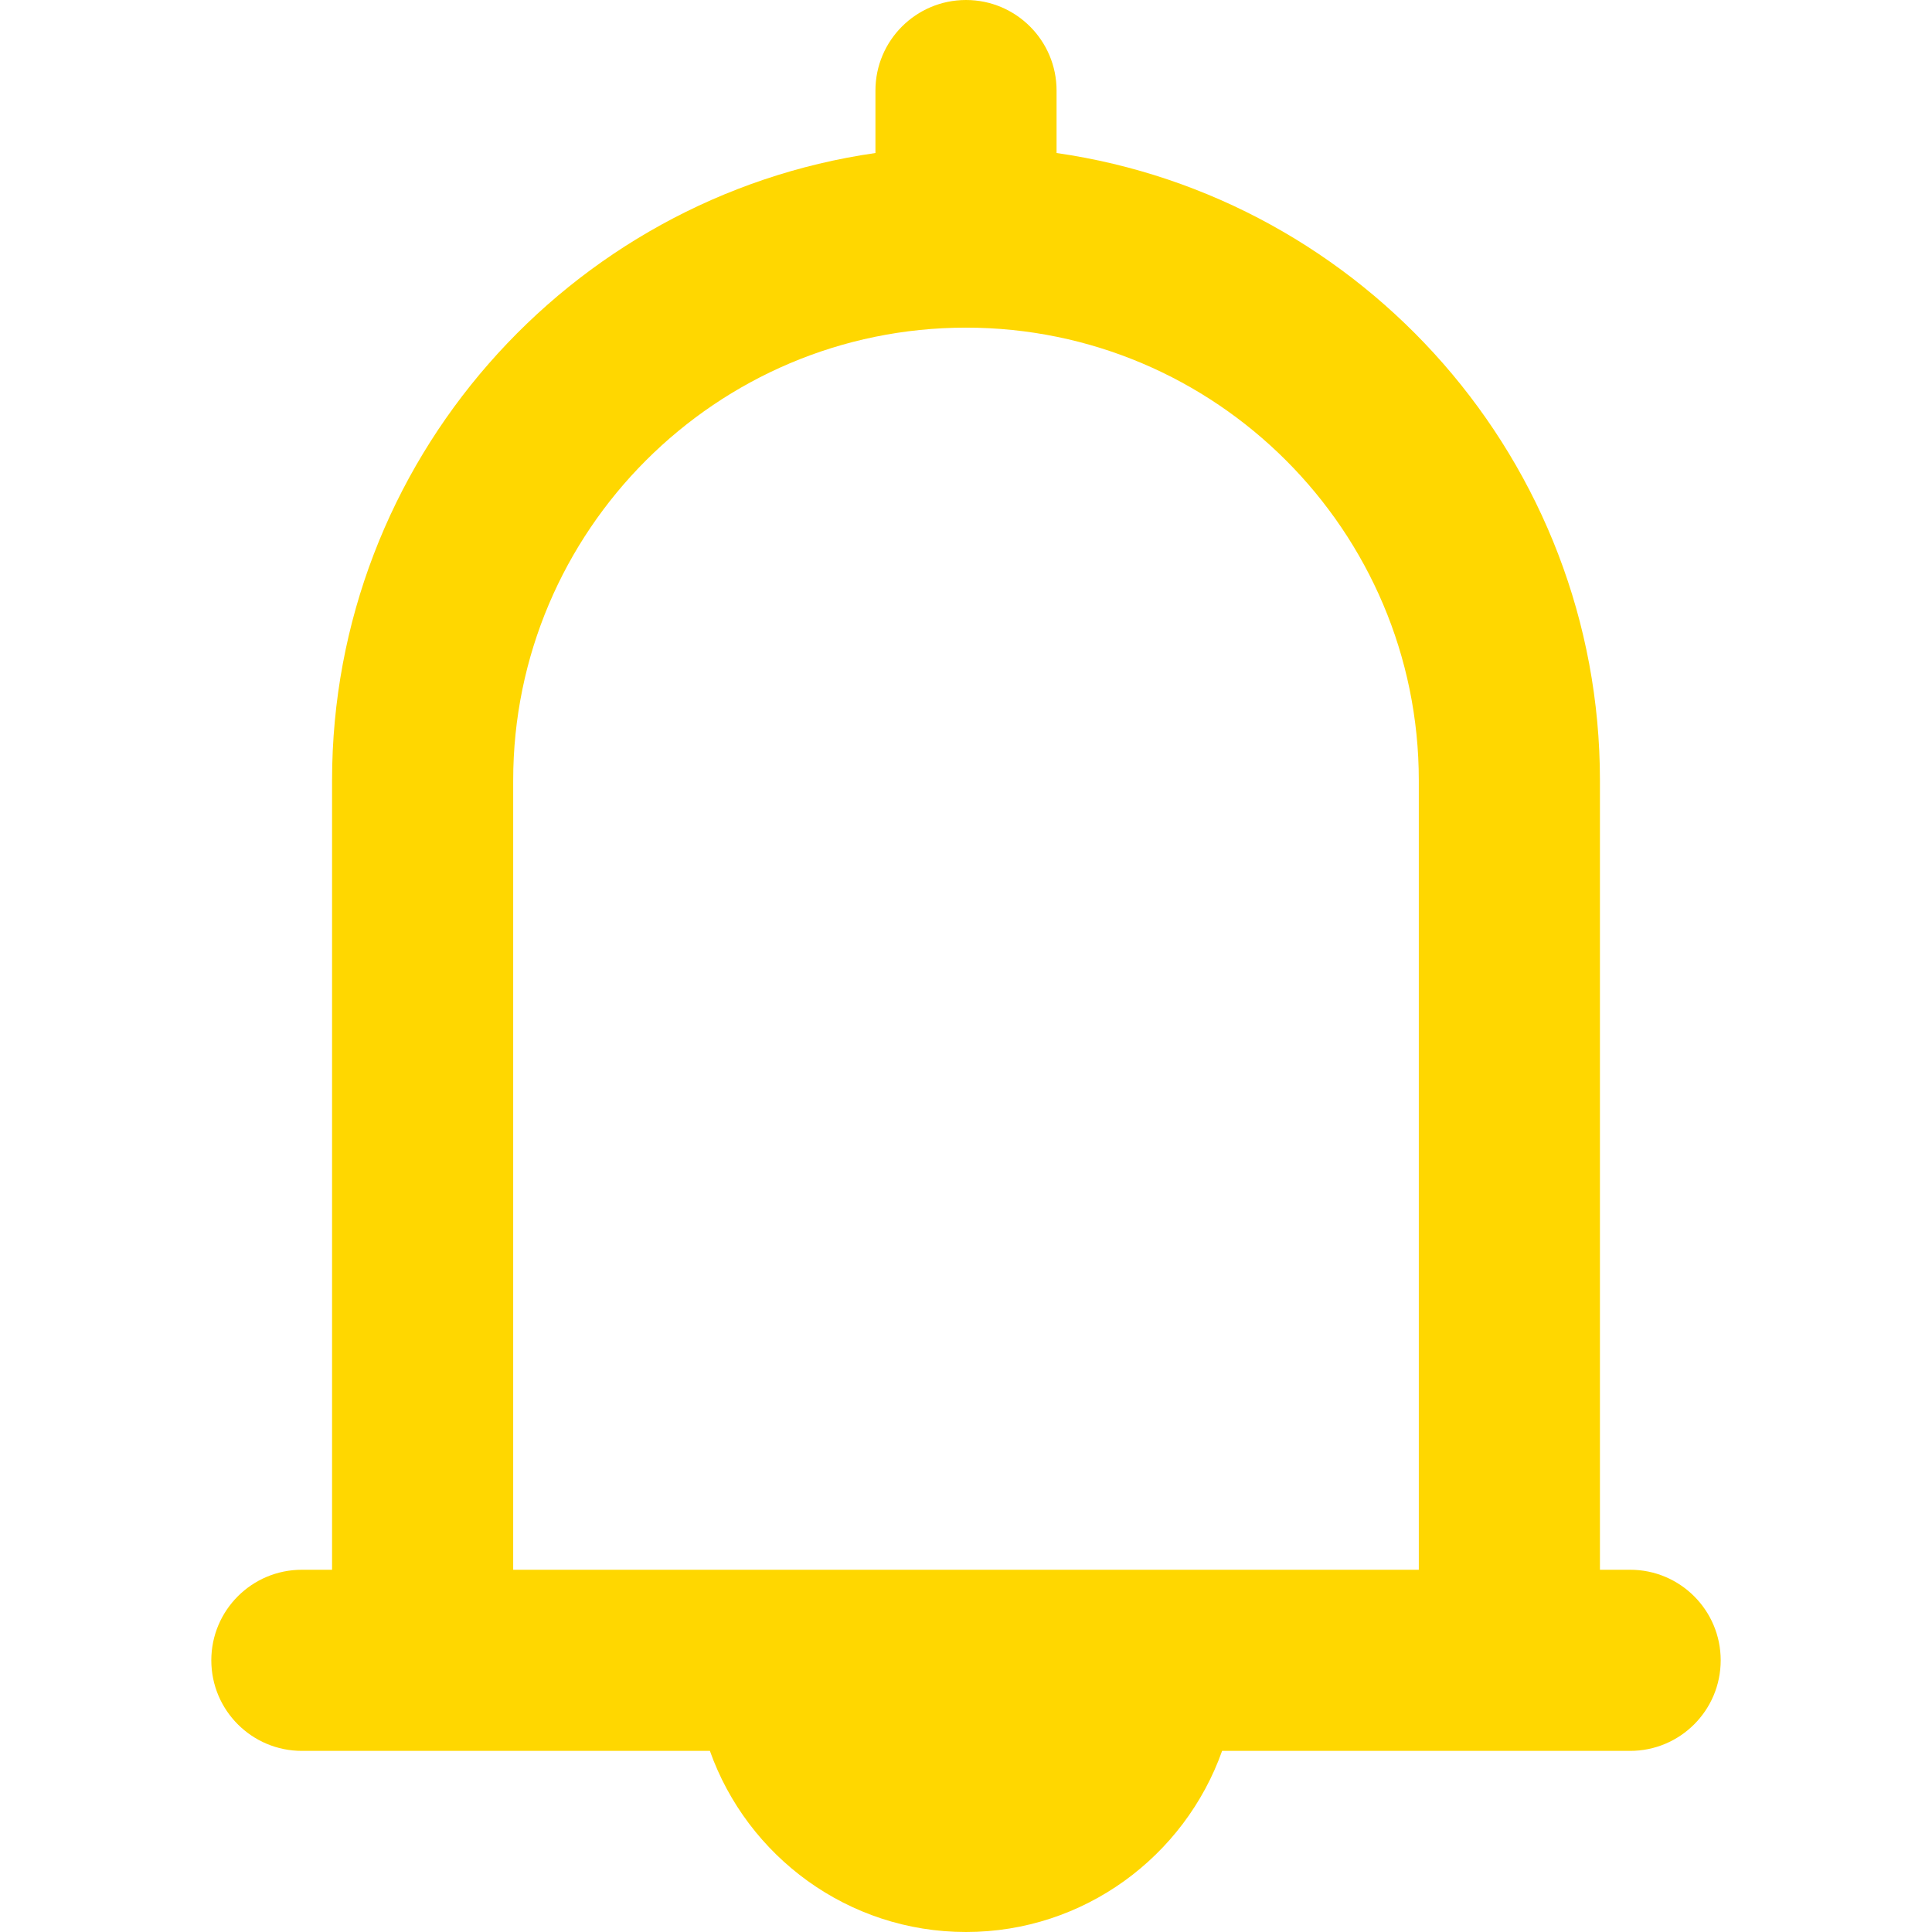 <?xml version="1.0" encoding="iso-8859-1" ?>
<svg version="1.1" id="Layer_1" xmlns="http://www.w3.org/2000/svg" xmlns:xlink="http://www.w3.org/1999/xlink" x="0px" y="0px" viewBox="0 0 319.999 319.999" xml:space="preserve">
	<path fill="#FFD700" d="M270,260h-5V129.266c0-52.805-39.184-96.623-90-103.923V15c0-8.284-6.716-15-15-15c-8.284,0-15,6.716-15,15 v10.343c-50.816,7.301-90,51.119-90,103.923V260h-5c-8.284,0-15,6.716-15,15s6.716,15,15,15h67.58 c6.192,17.458,22.865,29.999,42.42,29.999s36.228-12.541,42.42-29.999H270c8.284,0,15-6.716,15-15S278.284,260,270,260z M84.999,129.266c0-41.355,33.645-74.999,75-74.999c41.355,0,75,33.645,75,74.999V260h-150V129.266z" />
</svg>